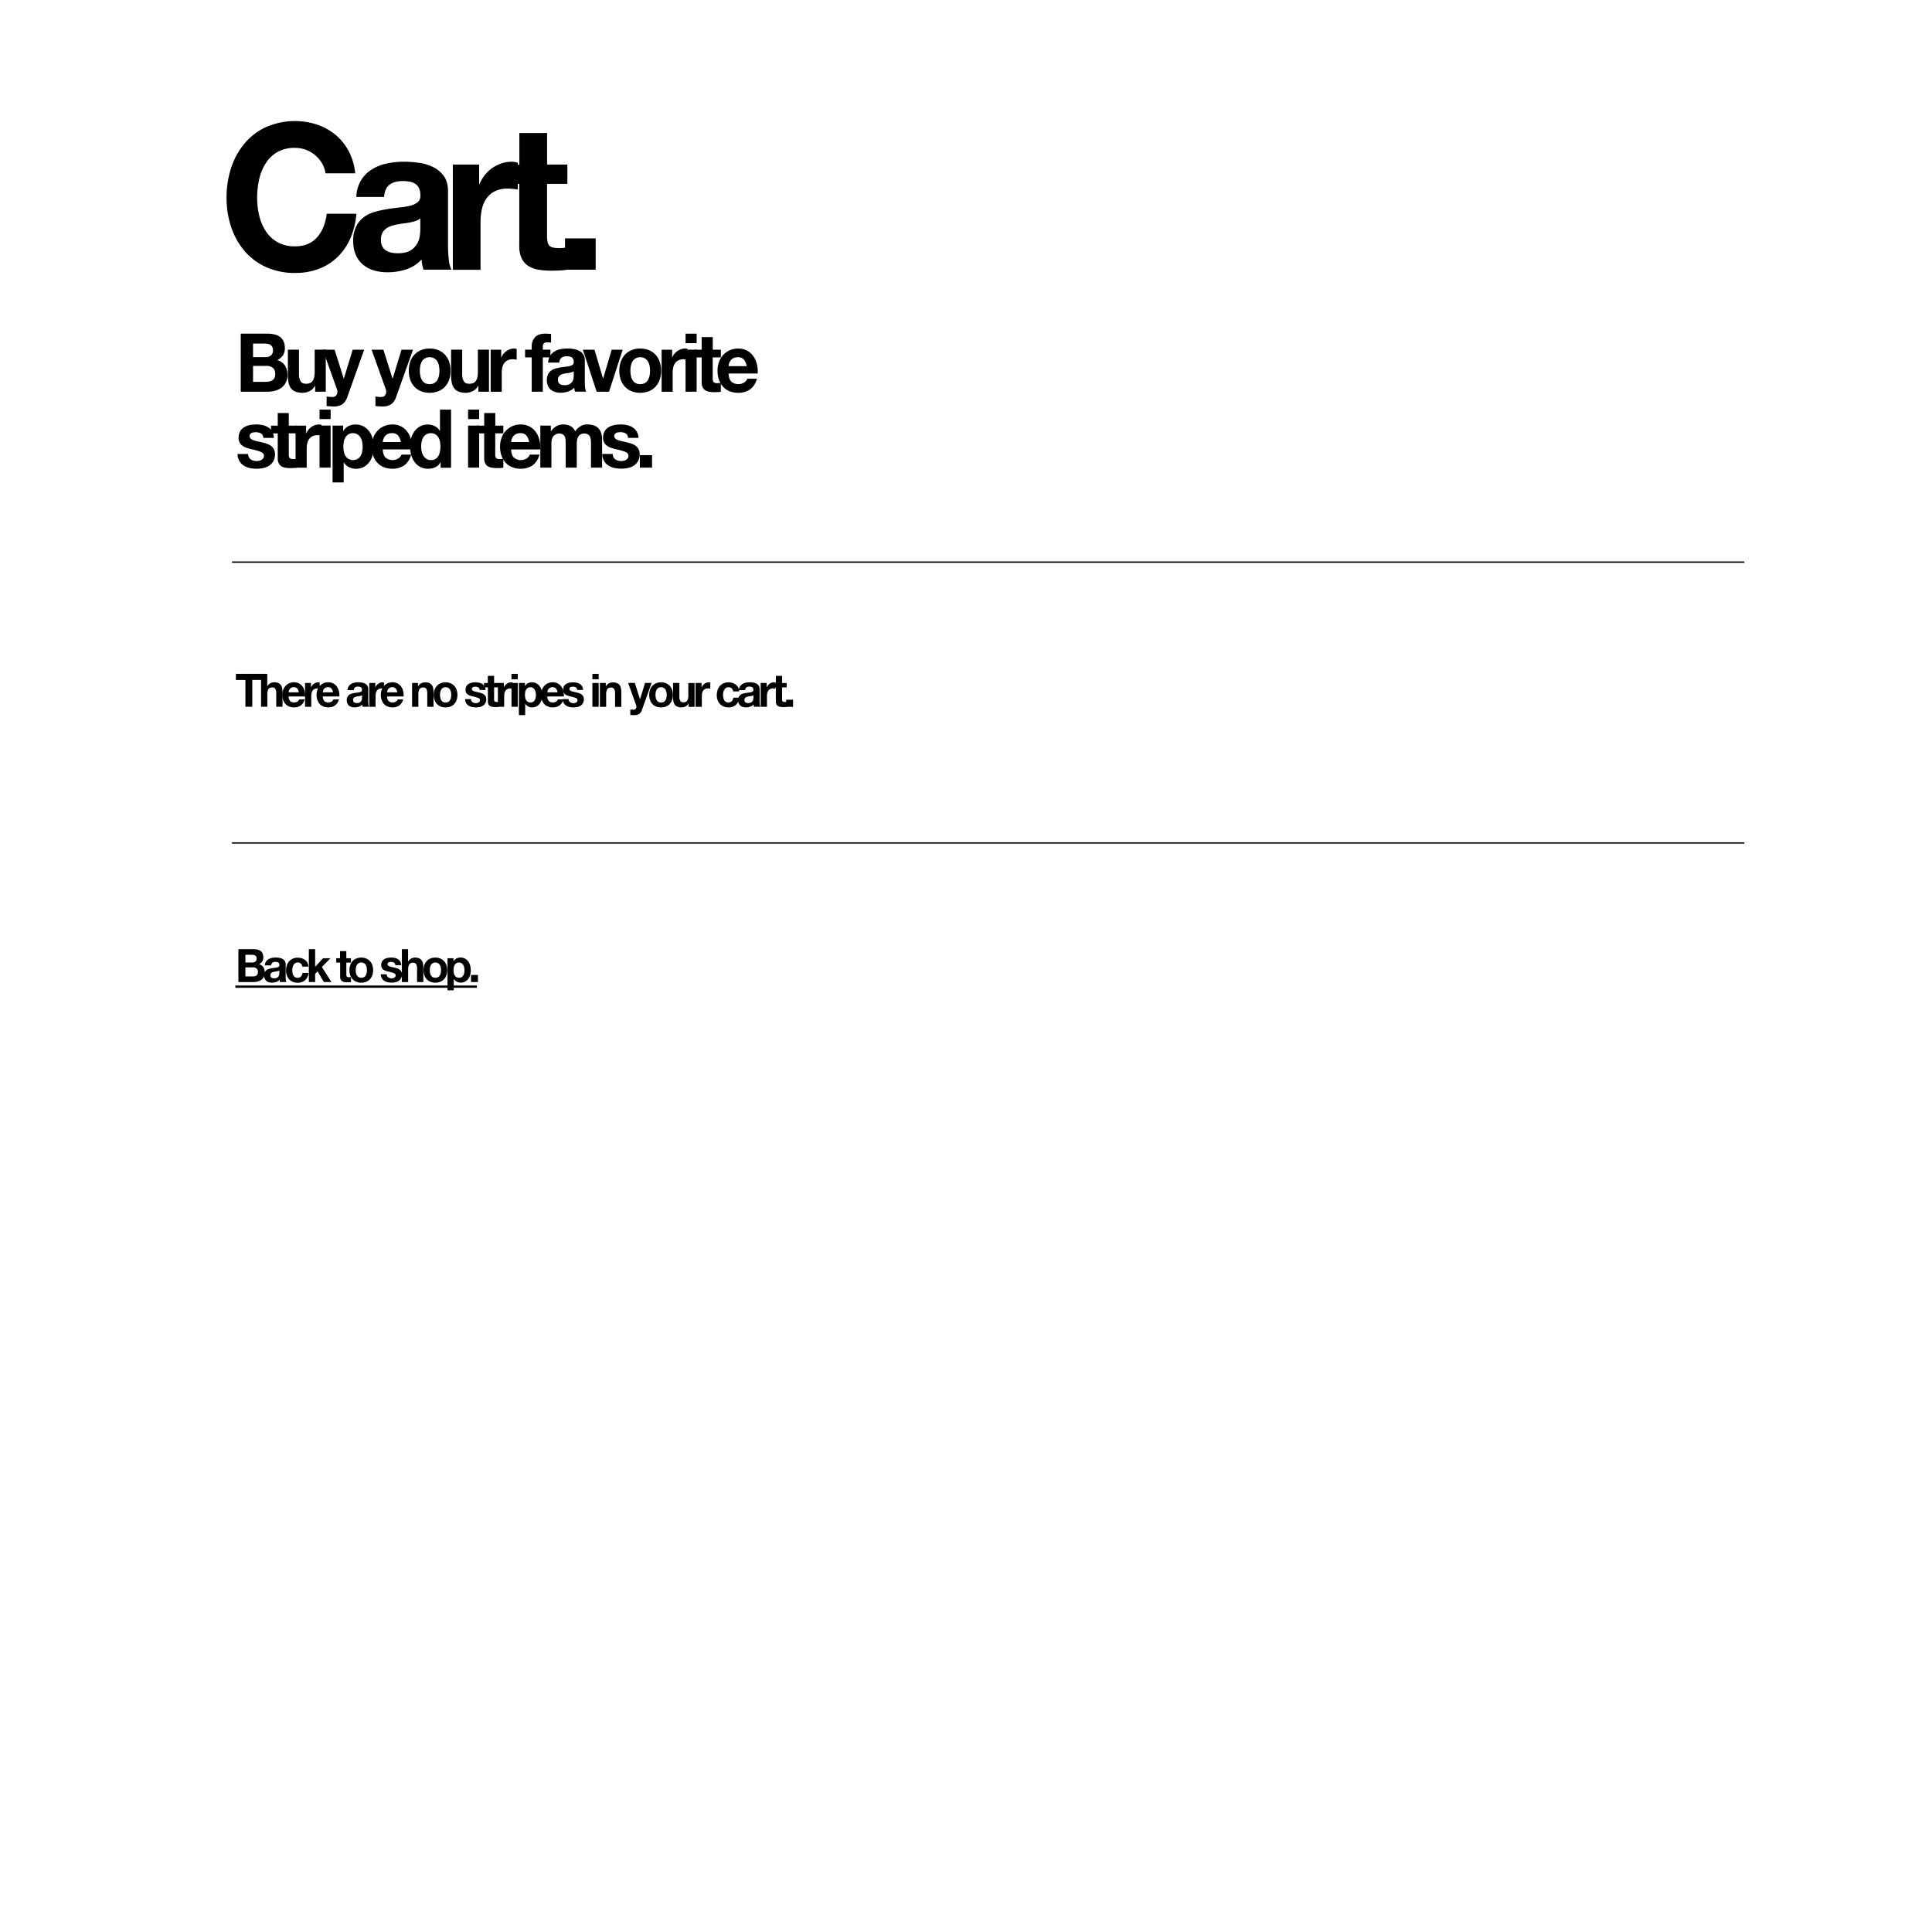 <svg id="images" xmlns="http://www.w3.org/2000/svg" viewBox="0 0 1425 1424.9"><defs><style>.cls-1{fill:none;stroke:#000;stroke-miterlimit:10;}</style></defs><title>cart_00</title><path d="M174,501.53V497h19.09v4.49h-7v19.79H181V501.53h-7Z"/><path d="M197.13,497v9.15h0.1a5.47,5.47,0,0,1,2.25-2.23,5.88,5.88,0,0,1,2.68-.7,7.59,7.59,0,0,1,3.05.53,4.56,4.56,0,0,1,1.88,1.46,5.78,5.78,0,0,1,1,2.28,14.85,14.85,0,0,1,.28,3v10.81h-4.63v-9.93a6.39,6.39,0,0,0-.65-3.25,2.49,2.49,0,0,0-2.32-1.07,3.16,3.16,0,0,0-2.74,1.17,6.73,6.73,0,0,0-.85,3.86v9.21h-4.63V497h4.63Z"/><path d="M214,517.11a4.6,4.6,0,0,0,5.42.32,3,3,0,0,0,1.24-1.55h4.08a8.06,8.06,0,0,1-3,4.52,8.57,8.57,0,0,1-4.9,1.36,9.29,9.29,0,0,1-3.59-.66,7.47,7.47,0,0,1-2.71-1.89,8.55,8.55,0,0,1-1.71-2.92,11.06,11.06,0,0,1-.61-3.74,10.62,10.62,0,0,1,.62-3.67,8.66,8.66,0,0,1,1.76-2.94,8.3,8.3,0,0,1,2.73-2,8.44,8.44,0,0,1,3.51-.71,7.76,7.76,0,0,1,3.75.87,7.58,7.58,0,0,1,2.63,2.33,9.75,9.75,0,0,1,1.49,3.33,12.94,12.94,0,0,1,.33,3.91H212.86A5,5,0,0,0,214,517.11Zm5.24-9.25a3.19,3.19,0,0,0-2.53-1,3.9,3.9,0,0,0-1.84.39,3.55,3.55,0,0,0-1.17,1,3.58,3.58,0,0,0-.62,1.22,5.78,5.78,0,0,0-.21,1.16h7.54A5.71,5.71,0,0,0,219.24,507.86Z"/><path d="M229.37,503.74V507h0.07a5.94,5.94,0,0,1,.88-1.51,5.83,5.83,0,0,1,1.27-1.19,6.15,6.15,0,0,1,1.53-.77,5.34,5.34,0,0,1,1.7-.27,3.48,3.48,0,0,1,1,.17v4.49c-0.22,0-.48-0.08-0.78-0.12a7.89,7.89,0,0,0-.88-0.05,4.78,4.78,0,0,0-2.15.44,3.77,3.77,0,0,0-1.42,1.21,4.94,4.94,0,0,0-.77,1.79,10.1,10.1,0,0,0-.23,2.21v7.92H225V503.74h4.41Z"/><path d="M239.23,517.11a4.6,4.6,0,0,0,5.42.32,3,3,0,0,0,1.24-1.55H250a8.06,8.06,0,0,1-3,4.52,8.57,8.57,0,0,1-4.9,1.36,9.29,9.29,0,0,1-3.59-.66,7.47,7.47,0,0,1-2.71-1.89,8.55,8.55,0,0,1-1.71-2.92,11.06,11.06,0,0,1-.61-3.74,10.62,10.62,0,0,1,.62-3.67,8.66,8.66,0,0,1,1.76-2.94,8.3,8.3,0,0,1,2.73-2,8.44,8.44,0,0,1,3.51-.71,7.76,7.76,0,0,1,3.75.87,7.58,7.58,0,0,1,2.63,2.33,9.75,9.75,0,0,1,1.49,3.33,12.94,12.94,0,0,1,.33,3.91H238.09A5,5,0,0,0,239.23,517.11Zm5.24-9.25a3.19,3.19,0,0,0-2.53-1,3.9,3.9,0,0,0-1.84.39,3.55,3.55,0,0,0-1.17,1,3.58,3.58,0,0,0-.62,1.22,5.78,5.78,0,0,0-.21,1.16h7.54A5.71,5.71,0,0,0,244.47,507.86Z"/><path d="M256.27,509.15a5.77,5.77,0,0,1,.82-2.82,5.66,5.66,0,0,1,1.83-1.8,7.74,7.74,0,0,1,2.5-1,13.66,13.66,0,0,1,2.79-.29,18.28,18.28,0,0,1,2.58.19,7.67,7.67,0,0,1,2.38.73,4.74,4.74,0,0,1,1.76,1.51,4.36,4.36,0,0,1,.69,2.57v9.15a19.35,19.35,0,0,0,.13,2.28,4.27,4.27,0,0,0,.46,1.63h-4.7a7,7,0,0,1-.21-0.83,7.41,7.41,0,0,1-.11-0.87,6,6,0,0,1-2.61,1.67,10.1,10.1,0,0,1-3.07.48,8,8,0,0,1-2.25-.31,5.07,5.07,0,0,1-1.83-1,4.41,4.41,0,0,1-1.22-1.63,5.72,5.72,0,0,1-.44-2.35,5.3,5.3,0,0,1,.51-2.46,4.35,4.35,0,0,1,1.3-1.55,5.77,5.77,0,0,1,1.83-.87,18.84,18.84,0,0,1,2.07-.46q1-.17,2.06-0.27a12,12,0,0,0,1.79-.31,3.08,3.08,0,0,0,1.24-.59,1.33,1.33,0,0,0,.42-1.14,2.64,2.64,0,0,0-.24-1.24,1.85,1.85,0,0,0-.65-0.71,2.51,2.51,0,0,0-.95-0.34,7.45,7.45,0,0,0-1.16-.09,3.41,3.41,0,0,0-2.15.61,2.78,2.78,0,0,0-.91,2h-4.63ZM267,512.72a2,2,0,0,1-.73.42,7.39,7.39,0,0,1-.95.25q-0.51.1-1.06,0.17c-0.37,0-.74.1-1.11,0.17a8.21,8.21,0,0,0-1,.27,3,3,0,0,0-.88.46,2.14,2.14,0,0,0-.6.73,2.41,2.41,0,0,0-.23,1.12,2.32,2.32,0,0,0,.23,1.09,1.77,1.77,0,0,0,.62.7,2.57,2.57,0,0,0,.91.36,5.65,5.65,0,0,0,1.08.1,4,4,0,0,0,2.12-.48,3.13,3.13,0,0,0,1.11-1.14,3.76,3.76,0,0,0,.44-1.34,9.93,9.93,0,0,0,.08-1.09v-1.8Z"/><path d="M276.8,503.74V507h0.07a5.94,5.94,0,0,1,.88-1.51A5.83,5.83,0,0,1,279,504.3a6.15,6.15,0,0,1,1.53-.77,5.34,5.34,0,0,1,1.7-.27,3.48,3.48,0,0,1,1,.17v4.49c-0.22,0-.48-0.08-0.78-0.12a7.89,7.89,0,0,0-.88-0.05,4.78,4.78,0,0,0-2.15.44A3.77,3.77,0,0,0,278,509.4a4.94,4.94,0,0,0-.77,1.79,10.1,10.1,0,0,0-.23,2.21v7.92h-4.63V503.74h4.41Z"/><path d="M286.65,517.11a4.6,4.6,0,0,0,5.42.32,3,3,0,0,0,1.24-1.55h4.08a8.06,8.06,0,0,1-3,4.52,8.57,8.57,0,0,1-4.9,1.36,9.29,9.29,0,0,1-3.59-.66,7.47,7.47,0,0,1-2.71-1.89,8.55,8.55,0,0,1-1.71-2.92,11.06,11.06,0,0,1-.61-3.74,10.62,10.62,0,0,1,.62-3.67,8.66,8.66,0,0,1,1.76-2.94,8.3,8.3,0,0,1,2.73-2,8.44,8.44,0,0,1,3.51-.71,7.76,7.76,0,0,1,3.75.87,7.58,7.58,0,0,1,2.63,2.33,9.75,9.75,0,0,1,1.49,3.33,12.94,12.94,0,0,1,.33,3.91H285.51A5,5,0,0,0,286.65,517.11Zm5.24-9.25a3.19,3.19,0,0,0-2.53-1,3.9,3.9,0,0,0-1.84.39,3.55,3.55,0,0,0-1.17,1,3.58,3.58,0,0,0-.62,1.22,5.78,5.78,0,0,0-.21,1.16h7.54A5.71,5.71,0,0,0,291.89,507.86Z"/><path d="M308.29,503.74v2.45h0.1a5.42,5.42,0,0,1,2.29-2.23,6.39,6.39,0,0,1,2.87-.7,7.59,7.59,0,0,1,3.05.53,4.56,4.56,0,0,1,1.88,1.46,5.78,5.78,0,0,1,1,2.28,14.85,14.85,0,0,1,.28,3v10.81h-4.63v-9.93a6.39,6.39,0,0,0-.65-3.25,2.49,2.49,0,0,0-2.32-1.07,3.16,3.16,0,0,0-2.74,1.17,6.73,6.73,0,0,0-.85,3.86v9.21h-4.63V503.74h4.41Z"/><path d="M320.54,508.72a8.26,8.26,0,0,1,1.76-2.92,7.87,7.87,0,0,1,2.74-1.87,9.29,9.29,0,0,1,3.59-.66,9.42,9.42,0,0,1,3.61.66A7.84,7.84,0,0,1,335,505.8a8.3,8.3,0,0,1,1.76,2.92,11.23,11.23,0,0,1,.62,3.83,11.08,11.08,0,0,1-.62,3.81,8.32,8.32,0,0,1-1.76,2.91,7.65,7.65,0,0,1-2.76,1.85,9.64,9.64,0,0,1-3.61.65,9.51,9.51,0,0,1-3.59-.65,7.67,7.67,0,0,1-2.74-1.85,8.29,8.29,0,0,1-1.76-2.91,11,11,0,0,1-.62-3.81A11.18,11.18,0,0,1,320.54,508.72Zm4.21,5.88a5.59,5.59,0,0,0,.67,1.8,3.63,3.63,0,0,0,1.26,1.28,3.71,3.71,0,0,0,2,.48,3.8,3.8,0,0,0,2-.48,3.6,3.6,0,0,0,1.27-1.28,5.64,5.64,0,0,0,.67-1.8,10.68,10.68,0,0,0,.2-2.06,11,11,0,0,0-.2-2.07,5.46,5.46,0,0,0-.67-1.8,3.8,3.8,0,0,0-1.27-1.28,3.7,3.7,0,0,0-2-.49,3.61,3.61,0,0,0-2,.49,3.84,3.84,0,0,0-1.26,1.28,5.41,5.41,0,0,0-.67,1.8,11,11,0,0,0-.2,2.07A10.68,10.68,0,0,0,324.75,514.61Z"/><path d="M347.74,517a2.76,2.76,0,0,0,.8.92,3.35,3.35,0,0,0,1.13.53,5.1,5.1,0,0,0,1.32.17,4.72,4.72,0,0,0,1-.12,3.39,3.39,0,0,0,1-.37,2.24,2.24,0,0,0,.73-0.68,1.83,1.83,0,0,0,.29-1.07,1.79,1.79,0,0,0-1.39-1.63,26.89,26.89,0,0,0-3.87-1.09q-1-.24-2-0.56a6.62,6.62,0,0,1-1.71-.85,4,4,0,0,1-1.21-1.33,3.88,3.88,0,0,1-.46-2,5.47,5.47,0,0,1,.64-2.79,4.8,4.8,0,0,1,1.68-1.72,7.17,7.17,0,0,1,2.35-.88,14,14,0,0,1,2.68-.25,12.92,12.92,0,0,1,2.66.27,6.91,6.91,0,0,1,2.3.92,5.39,5.39,0,0,1,1.68,1.72,5.93,5.93,0,0,1,.8,2.7h-4.41a2.14,2.14,0,0,0-1-1.89,4.48,4.48,0,0,0-2.15-.49,7.66,7.66,0,0,0-.85.05,2.74,2.74,0,0,0-.83.22,1.73,1.73,0,0,0-.64.49,1.49,1.49,0,0,0,.2,1.92,3.5,3.5,0,0,0,1.19.66,14.44,14.44,0,0,0,1.68.46l1.93,0.44a19.47,19.47,0,0,1,2,.58,6.4,6.4,0,0,1,1.71.9,4.29,4.29,0,0,1,1.21,1.39,4.23,4.23,0,0,1,.46,2.06,5.8,5.8,0,0,1-.67,2.91,5.48,5.48,0,0,1-1.75,1.89,7,7,0,0,1-2.46,1,13.81,13.81,0,0,1-2.82.29,13.5,13.5,0,0,1-2.87-.31,7.41,7.41,0,0,1-2.5-1,5.69,5.69,0,0,1-1.79-1.89,6.08,6.08,0,0,1-.77-2.94h4.41A2.73,2.73,0,0,0,347.74,517Z"/><path d="M367.83,503.74V507h-3.39v8.7a2.43,2.43,0,0,0,.39,1.63,2.21,2.21,0,0,0,1.57.41q0.39,0,.75,0a6,6,0,0,0,.69-0.1v3.74a10.64,10.64,0,0,1-1.3.14q-0.72,0-1.4,0a13,13,0,0,1-2-.15,4.67,4.67,0,0,1-1.7-.6,3.09,3.09,0,0,1-1.16-1.26,4.67,4.67,0,0,1-.42-2.14V507H357v-3.23h2.81v-5.27h4.63v5.27h3.39Z"/><path d="M371.65,503.74V507h0.06a6,6,0,0,1,.88-1.51,5.92,5.92,0,0,1,1.27-1.19,6.17,6.17,0,0,1,1.54-.77,5.34,5.34,0,0,1,1.7-.27,3.5,3.5,0,0,1,1,.17v4.49c-0.22,0-.48-0.08-0.78-0.12a8,8,0,0,0-.88-0.05,4.78,4.78,0,0,0-2.15.44,3.79,3.79,0,0,0-1.42,1.21,5,5,0,0,0-.77,1.79,10.1,10.1,0,0,0-.23,2.21v7.92h-4.63V503.74h4.41Z"/><path d="M377.26,501v-4h4.63v4h-4.63Zm4.63,2.72v17.58h-4.63V503.74h4.63Z"/><path d="M387.15,503.74V506h0.07a5.18,5.18,0,0,1,2.15-2.07,6.4,6.4,0,0,1,2.87-.65,7.06,7.06,0,0,1,3.43.78,7.17,7.17,0,0,1,2.38,2.07,9,9,0,0,1,1.4,3,14,14,0,0,1,.46,3.59,12.62,12.62,0,0,1-.46,3.4,8.82,8.82,0,0,1-1.39,2.89,6.93,6.93,0,0,1-2.32,2,6.75,6.75,0,0,1-3.25.75,6.34,6.34,0,0,1-2.89-.66,5.53,5.53,0,0,1-2.17-2h-0.07v8.33h-4.63V503.74h4.41Zm6,13.94a3.81,3.81,0,0,0,1.24-1.24,5.26,5.26,0,0,0,.67-1.79,10.94,10.94,0,0,0,.2-2.07,10.21,10.21,0,0,0-.21-2.07,5.69,5.69,0,0,0-.7-1.82,4,4,0,0,0-1.26-1.29,3.41,3.41,0,0,0-1.88-.49,3.46,3.46,0,0,0-1.91.49,3.88,3.88,0,0,0-1.24,1.28,5.41,5.41,0,0,0-.67,1.8,11.13,11.13,0,0,0-.2,2.11,10.21,10.21,0,0,0,.21,2.07,5.53,5.53,0,0,0,.69,1.79,3.74,3.74,0,0,0,1.26,1.24A4,4,0,0,0,393.17,517.68Z"/><path d="M404.84,517.11a4.6,4.6,0,0,0,5.42.32,3,3,0,0,0,1.24-1.55h4.08a8.07,8.07,0,0,1-3,4.52,8.57,8.57,0,0,1-4.9,1.36,9.29,9.29,0,0,1-3.59-.66,7.47,7.47,0,0,1-2.71-1.89,8.58,8.58,0,0,1-1.71-2.92,11.11,11.11,0,0,1-.6-3.74,10.66,10.66,0,0,1,.62-3.67,8.69,8.69,0,0,1,1.76-2.94,8.31,8.31,0,0,1,2.72-2,8.45,8.45,0,0,1,3.51-.71,7.76,7.76,0,0,1,3.75.87,7.6,7.6,0,0,1,2.63,2.33,9.75,9.75,0,0,1,1.48,3.33,12.88,12.88,0,0,1,.33,3.91H403.7A5,5,0,0,0,404.84,517.11Zm5.24-9.25a3.19,3.19,0,0,0-2.53-1,3.89,3.89,0,0,0-1.84.39,3.55,3.55,0,0,0-1.18,1,3.61,3.61,0,0,0-.62,1.22,5.64,5.64,0,0,0-.21,1.16h7.54A5.69,5.69,0,0,0,410.08,507.86Z"/><path d="M419.71,517a2.79,2.79,0,0,0,.8.92,3.36,3.36,0,0,0,1.13.53,5.1,5.1,0,0,0,1.32.17,4.71,4.71,0,0,0,1-.12,3.42,3.42,0,0,0,1-.37,2.26,2.26,0,0,0,.73-0.68,1.85,1.85,0,0,0,.29-1.07,1.79,1.79,0,0,0-1.39-1.63,27,27,0,0,0-3.87-1.09q-1-.24-2-0.56a6.63,6.63,0,0,1-1.71-.85,4.06,4.06,0,0,1-1.21-1.33,3.88,3.88,0,0,1-.46-2,5.47,5.47,0,0,1,.64-2.79,4.8,4.8,0,0,1,1.68-1.72,7.2,7.2,0,0,1,2.35-.88,13.92,13.92,0,0,1,2.68-.25,12.9,12.9,0,0,1,2.66.27,6.89,6.89,0,0,1,2.3.92,5.41,5.41,0,0,1,1.68,1.72,5.93,5.93,0,0,1,.8,2.7h-4.41a2.13,2.13,0,0,0-1-1.89,4.48,4.48,0,0,0-2.15-.49,7.65,7.65,0,0,0-.85.05,2.74,2.74,0,0,0-.83.22,1.71,1.71,0,0,0-.64.49,1.33,1.33,0,0,0-.26.87,1.35,1.35,0,0,0,.46,1.05,3.48,3.48,0,0,0,1.19.66,14.33,14.33,0,0,0,1.68.46l1.93,0.44a19.47,19.47,0,0,1,2,.58,6.43,6.43,0,0,1,1.71.9,4.31,4.31,0,0,1,1.21,1.39,4.23,4.23,0,0,1,.46,2.06,5.8,5.8,0,0,1-.67,2.91,5.52,5.52,0,0,1-1.75,1.89,7,7,0,0,1-2.46,1,13.84,13.84,0,0,1-2.82.29,13.49,13.49,0,0,1-2.87-.31,7.42,7.42,0,0,1-2.5-1,5.73,5.73,0,0,1-1.79-1.89,6.11,6.11,0,0,1-.77-2.94h4.41A2.73,2.73,0,0,0,419.71,517Z"/><path d="M436.93,501v-4h4.63v4h-4.63Zm4.63,2.72v17.58h-4.63V503.74h4.63Z"/><path d="M446.82,503.74v2.45h0.1A5.42,5.42,0,0,1,449.2,504a6.39,6.39,0,0,1,2.87-.7,7.59,7.59,0,0,1,3.05.53,4.56,4.56,0,0,1,1.88,1.46,5.78,5.78,0,0,1,1,2.28,14.85,14.85,0,0,1,.28,3v10.81h-4.63v-9.93a6.39,6.39,0,0,0-.65-3.25,2.49,2.49,0,0,0-2.32-1.07,3.16,3.16,0,0,0-2.74,1.17,6.73,6.73,0,0,0-.85,3.86v9.21h-4.63V503.74h4.41Z"/><path d="M471.46,526.56a6.51,6.51,0,0,1-3.72.92q-0.72,0-1.42-.05l-1.42-.12v-4l1.34,0.14a9.32,9.32,0,0,0,1.37,0,1.78,1.78,0,0,0,1.35-.75,2.48,2.48,0,0,0,.44-1.43,3,3,0,0,0-.2-1.09l-5.91-16.49h4.93l3.82,12h0.07l3.69-12h4.8l-7.05,19.75A5.94,5.94,0,0,1,471.46,526.56Z"/><path d="M479.46,508.72a8.3,8.3,0,0,1,1.76-2.92,7.87,7.87,0,0,1,2.74-1.87,9.28,9.28,0,0,1,3.59-.66,9.41,9.41,0,0,1,3.61.66,7.85,7.85,0,0,1,2.76,1.87,8.32,8.32,0,0,1,1.76,2.92,11.18,11.18,0,0,1,.62,3.83,11,11,0,0,1-.62,3.81,8.35,8.35,0,0,1-1.76,2.91,7.66,7.66,0,0,1-2.76,1.85,9.63,9.63,0,0,1-3.61.65,9.5,9.5,0,0,1-3.59-.65,7.67,7.67,0,0,1-2.74-1.85,8.32,8.32,0,0,1-1.76-2.91,11.08,11.08,0,0,1-.62-3.81A11.23,11.23,0,0,1,479.46,508.72Zm4.21,5.88a5.6,5.6,0,0,0,.67,1.8,3.63,3.63,0,0,0,1.26,1.28,3.71,3.71,0,0,0,2,.48,3.8,3.8,0,0,0,2-.48,3.6,3.6,0,0,0,1.27-1.28,5.64,5.64,0,0,0,.67-1.8,10.68,10.68,0,0,0,.2-2.06,11,11,0,0,0-.2-2.07,5.46,5.46,0,0,0-.67-1.8,3.8,3.8,0,0,0-1.27-1.28,3.7,3.7,0,0,0-2-.49,3.62,3.62,0,0,0-2,.49,3.83,3.83,0,0,0-1.26,1.28,5.41,5.41,0,0,0-.67,1.8,11,11,0,0,0-.2,2.07A10.68,10.68,0,0,0,483.67,514.61Z"/><path d="M507.92,521.32v-2.45h-0.1a5.3,5.3,0,0,1-2.29,2.21,6.52,6.52,0,0,1-2.87.68,7.81,7.81,0,0,1-3.05-.51,4.42,4.42,0,0,1-1.88-1.45,5.75,5.75,0,0,1-1-2.28,14.69,14.69,0,0,1-.28-3V503.74h4.63v9.93a6.37,6.37,0,0,0,.65,3.25A2.49,2.49,0,0,0,504.1,518a3.15,3.15,0,0,0,2.74-1.17,6.73,6.73,0,0,0,.85-3.86v-9.21h4.63v17.58h-4.41Z"/><path d="M517.45,503.74V507h0.07a5.94,5.94,0,0,1,.88-1.51,5.83,5.83,0,0,1,1.27-1.19,6.15,6.15,0,0,1,1.53-.77,5.34,5.34,0,0,1,1.7-.27,3.48,3.48,0,0,1,1,.17v4.49c-0.22,0-.48-0.08-0.78-0.12a7.89,7.89,0,0,0-.88-0.05,4.78,4.78,0,0,0-2.15.44,3.77,3.77,0,0,0-1.42,1.21,4.94,4.94,0,0,0-.77,1.79,10.1,10.1,0,0,0-.23,2.21v7.92H513V503.74h4.41Z"/><path d="M537.26,506.91a3.16,3.16,0,0,0-1.86.53,4.11,4.11,0,0,0-1.22,1.36,6,6,0,0,0-.67,1.84,10.33,10.33,0,0,0-.2,2,9.91,9.91,0,0,0,.2,1.94,6.18,6.18,0,0,0,.64,1.79,3.75,3.75,0,0,0,1.19,1.31,3.18,3.18,0,0,0,1.83.51,3.32,3.32,0,0,0,2.56-1,4.67,4.67,0,0,0,1.13-2.6h4.47a8.08,8.08,0,0,1-2.61,5.34,8.21,8.21,0,0,1-5.52,1.84,8.9,8.9,0,0,1-3.48-.66,7.68,7.68,0,0,1-2.69-1.85,8.49,8.49,0,0,1-1.73-2.84,10.23,10.23,0,0,1-.62-3.62,12.16,12.16,0,0,1,.57-3.79,8.61,8.61,0,0,1,1.68-3,7.71,7.71,0,0,1,2.71-2,8.89,8.89,0,0,1,3.66-.71,10.18,10.18,0,0,1,2.89.41,7.59,7.59,0,0,1,2.48,1.24,6.57,6.57,0,0,1,1.78,2.07,6.87,6.87,0,0,1,.78,2.94h-4.54A3.15,3.15,0,0,0,537.26,506.91Z"/><path d="M544.93,509.15a5.77,5.77,0,0,1,.82-2.82,5.66,5.66,0,0,1,1.83-1.8,7.74,7.74,0,0,1,2.5-1,13.66,13.66,0,0,1,2.79-.29,18.28,18.28,0,0,1,2.58.19,7.67,7.67,0,0,1,2.38.73,4.74,4.74,0,0,1,1.76,1.51,4.36,4.36,0,0,1,.69,2.57v9.15a19.35,19.35,0,0,0,.13,2.28,4.27,4.27,0,0,0,.46,1.63h-4.7a7,7,0,0,1-.21-0.83,7.41,7.41,0,0,1-.11-0.87,6,6,0,0,1-2.61,1.67,10.1,10.1,0,0,1-3.07.48,8,8,0,0,1-2.25-.31,5.07,5.07,0,0,1-1.83-1,4.41,4.41,0,0,1-1.22-1.63,5.72,5.72,0,0,1-.44-2.35,5.3,5.3,0,0,1,.51-2.46,4.35,4.35,0,0,1,1.3-1.55,5.77,5.77,0,0,1,1.83-.87,18.84,18.84,0,0,1,2.07-.46q1-.17,2.06-0.27a12,12,0,0,0,1.79-.31,3.08,3.08,0,0,0,1.24-.59,1.33,1.33,0,0,0,.42-1.14,2.64,2.64,0,0,0-.24-1.24,1.85,1.85,0,0,0-.65-0.71,2.51,2.51,0,0,0-.95-0.34,7.45,7.45,0,0,0-1.16-.09,3.41,3.41,0,0,0-2.15.61,2.78,2.78,0,0,0-.91,2h-4.63Zm10.71,3.57a2,2,0,0,1-.73.42,7.39,7.39,0,0,1-.95.25q-0.51.1-1.06,0.17c-0.37,0-.74.1-1.11,0.17a8.21,8.21,0,0,0-1,.27,3,3,0,0,0-.88.46,2.14,2.14,0,0,0-.6.73,2.41,2.41,0,0,0-.23,1.12,2.32,2.32,0,0,0,.23,1.09,1.77,1.77,0,0,0,.62.7,2.57,2.57,0,0,0,.91.36,5.65,5.65,0,0,0,1.08.1,4,4,0,0,0,2.12-.48,3.13,3.13,0,0,0,1.11-1.14,3.76,3.76,0,0,0,.44-1.34,9.93,9.93,0,0,0,.08-1.09v-1.8Z"/><path d="M565.46,503.74V507h0.06a6,6,0,0,1,.88-1.51,5.92,5.92,0,0,1,1.27-1.19,6.17,6.17,0,0,1,1.54-.77,5.34,5.34,0,0,1,1.7-.27,3.5,3.5,0,0,1,1,.17v4.49c-0.22,0-.48-0.08-0.78-0.12a8,8,0,0,0-.88-0.05,4.78,4.78,0,0,0-2.15.44,3.79,3.79,0,0,0-1.42,1.21,5,5,0,0,0-.77,1.79,10.1,10.1,0,0,0-.23,2.21v7.92h-4.63V503.74h4.41Z"/><path d="M580.21,503.74V507h-3.39v8.7a2.43,2.43,0,0,0,.39,1.63,2.21,2.21,0,0,0,1.57.41q0.39,0,.75,0a6,6,0,0,0,.69-0.1v3.74a10.64,10.64,0,0,1-1.3.14q-0.72,0-1.4,0a13,13,0,0,1-2-.15,4.67,4.67,0,0,1-1.7-.6,3.09,3.09,0,0,1-1.16-1.26,4.67,4.67,0,0,1-.42-2.14V507h-2.81v-3.23h2.81v-5.27h4.63v5.27h3.39Z"/><path d="M584.95,516.09v5.24h-5.12v-5.24h5.13Z"/><path d="M186.81,700.07a14,14,0,0,1,3,.31,6.41,6.41,0,0,1,2.35,1,4.61,4.61,0,0,1,1.52,1.85,6.77,6.77,0,0,1,.54,2.86,5.48,5.48,0,0,1-.8,3.06,5.86,5.86,0,0,1-2.37,2,5.6,5.6,0,0,1,3.21,2.26,7.69,7.69,0,0,1,.38,7.07,6.09,6.09,0,0,1-1.84,2.19,8,8,0,0,1-2.64,1.26,11.49,11.49,0,0,1-3.05.41H175.84V700.07h11Zm-0.65,9.83a3.58,3.58,0,0,0,2.25-.68,2.62,2.62,0,0,0,.88-2.21,2.93,2.93,0,0,0-.29-1.39,2.24,2.24,0,0,0-.78-0.85,3.23,3.23,0,0,0-1.13-.42,7.12,7.12,0,0,0-1.32-.12H181v5.68h5.19Zm0.29,10.3a6.59,6.59,0,0,0,1.44-.15,3.47,3.47,0,0,0,1.21-.51,2.53,2.53,0,0,0,.83-1,3.45,3.45,0,0,0,.31-1.56,3.21,3.21,0,0,0-1-2.67,4.21,4.21,0,0,0-2.68-.8H181v6.66h5.48Z"/><path d="M195.33,712.17a5.79,5.79,0,0,1,.82-2.82,5.65,5.65,0,0,1,1.83-1.8,7.79,7.79,0,0,1,2.5-1,13.65,13.65,0,0,1,2.79-.29,18.28,18.28,0,0,1,2.58.19,7.69,7.69,0,0,1,2.38.73,4.75,4.75,0,0,1,1.76,1.51,4.36,4.36,0,0,1,.69,2.57v9.15a19,19,0,0,0,.13,2.28,4.2,4.2,0,0,0,.46,1.63h-4.7a7.07,7.07,0,0,1-.21-0.83,7.41,7.41,0,0,1-.12-0.87,6,6,0,0,1-2.61,1.67,10.09,10.09,0,0,1-3.07.48,8,8,0,0,1-2.25-.31,5.09,5.09,0,0,1-1.83-1,4.4,4.4,0,0,1-1.22-1.63,5.7,5.7,0,0,1-.44-2.35,5.29,5.29,0,0,1,.51-2.46,4.35,4.35,0,0,1,1.31-1.55,5.72,5.72,0,0,1,1.83-.87,18.87,18.87,0,0,1,2.07-.46q1-.17,2.05-0.27a12,12,0,0,0,1.8-.31,3.09,3.09,0,0,0,1.24-.6,1.34,1.34,0,0,0,.42-1.14,2.67,2.67,0,0,0-.24-1.24,1.86,1.86,0,0,0-.65-0.71,2.5,2.5,0,0,0-.95-0.34,7.46,7.46,0,0,0-1.16-.08,3.42,3.42,0,0,0-2.15.61,2.78,2.78,0,0,0-.91,2h-4.63ZM206,715.74a2.06,2.06,0,0,1-.73.43,7.42,7.42,0,0,1-.95.25q-0.51.1-1.06,0.17t-1.11.17a8.07,8.07,0,0,0-1,.27,3,3,0,0,0-.88.46,2.17,2.17,0,0,0-.6.73,2.44,2.44,0,0,0-.23,1.12,2.35,2.35,0,0,0,.23,1.09,1.79,1.79,0,0,0,.62.7,2.52,2.52,0,0,0,.91.36,5.56,5.56,0,0,0,1.08.1,4,4,0,0,0,2.12-.48,3.11,3.11,0,0,0,1.11-1.14,3.74,3.74,0,0,0,.44-1.34,9.56,9.56,0,0,0,.08-1.09v-1.8Z"/><path d="M219.52,709.93a3.17,3.17,0,0,0-1.86.53,4.13,4.13,0,0,0-1.22,1.36,6,6,0,0,0-.67,1.84,10.34,10.34,0,0,0-.2,2,9.9,9.9,0,0,0,.2,1.94,6.17,6.17,0,0,0,.64,1.79,3.75,3.75,0,0,0,1.19,1.31,3.18,3.18,0,0,0,1.83.51,3.32,3.32,0,0,0,2.56-1,4.68,4.68,0,0,0,1.13-2.6h4.47A8.08,8.08,0,0,1,225,723a8.2,8.2,0,0,1-5.52,1.84,8.9,8.9,0,0,1-3.48-.66,7.67,7.67,0,0,1-2.69-1.85,8.49,8.49,0,0,1-1.73-2.84,10.24,10.24,0,0,1-.62-3.62,12.16,12.16,0,0,1,.57-3.79,8.62,8.62,0,0,1,1.68-3,7.7,7.7,0,0,1,2.71-2,8.88,8.88,0,0,1,3.66-.71,10.21,10.21,0,0,1,2.89.41,7.63,7.63,0,0,1,2.48,1.24A6.57,6.57,0,0,1,226.7,710a6.86,6.86,0,0,1,.78,2.94h-4.54A3.15,3.15,0,0,0,219.52,709.93Z"/><path d="M232.44,700.07v13l5.84-6.32h5.48l-6.36,6.46,7.08,11.12h-5.61l-4.63-7.85-1.8,1.8v6.05H227.8V700.07h4.63Z"/><path d="M258.85,706.77V710h-3.39v8.7a2.43,2.43,0,0,0,.39,1.63,2.2,2.2,0,0,0,1.57.41c0.26,0,.51,0,0.75,0a5.81,5.81,0,0,0,.69-0.1v3.74a10.65,10.65,0,0,1-1.3.14q-0.72,0-1.4,0a12.92,12.92,0,0,1-2-.15,4.66,4.66,0,0,1-1.7-.59,3.09,3.09,0,0,1-1.16-1.26,4.67,4.67,0,0,1-.42-2.14V710H248v-3.23h2.81V701.5h4.63v5.27h3.39Z"/><path d="M258.36,711.75a8.31,8.31,0,0,1,1.76-2.92,7.9,7.9,0,0,1,2.74-1.87,9.3,9.3,0,0,1,3.59-.66,9.42,9.42,0,0,1,3.61.66,7.88,7.88,0,0,1,2.76,1.87,8.33,8.33,0,0,1,1.76,2.92,11.19,11.19,0,0,1,.62,3.83,11,11,0,0,1-.62,3.81,8.33,8.33,0,0,1-1.76,2.91,7.66,7.66,0,0,1-2.76,1.85,9.65,9.65,0,0,1-3.61.65,9.52,9.52,0,0,1-3.59-.65,7.68,7.68,0,0,1-2.74-1.85,8.31,8.31,0,0,1-1.76-2.91,11.08,11.08,0,0,1-.62-3.81A11.23,11.23,0,0,1,258.36,711.75Zm4.21,5.88a5.61,5.61,0,0,0,.67,1.8,3.63,3.63,0,0,0,1.26,1.27,3.7,3.7,0,0,0,2,.48,3.79,3.79,0,0,0,2-.48,3.59,3.59,0,0,0,1.27-1.27,5.65,5.65,0,0,0,.67-1.8,10.69,10.69,0,0,0,.2-2.06,11,11,0,0,0-.2-2.07,5.46,5.46,0,0,0-.67-1.8,3.79,3.79,0,0,0-1.27-1.27,3.69,3.69,0,0,0-2-.49,3.61,3.61,0,0,0-2,.49,3.83,3.83,0,0,0-1.26,1.27,5.41,5.41,0,0,0-.67,1.8,11,11,0,0,0-.2,2.07A10.69,10.69,0,0,0,262.57,717.63Z"/><path d="M285.56,720a2.8,2.8,0,0,0,.8.92,3.36,3.36,0,0,0,1.13.53,5.1,5.1,0,0,0,1.32.17,4.77,4.77,0,0,0,1-.12,3.42,3.42,0,0,0,1-.37,2.26,2.26,0,0,0,.73-0.68,1.85,1.85,0,0,0,.29-1.07,1.79,1.79,0,0,0-1.39-1.63,26.91,26.91,0,0,0-3.87-1.09q-1-.24-2-0.56a6.6,6.6,0,0,1-1.71-.85,4.08,4.08,0,0,1-1.21-1.33,3.88,3.88,0,0,1-.46-2,5.47,5.47,0,0,1,.64-2.79,4.79,4.79,0,0,1,1.68-1.72,7.2,7.2,0,0,1,2.35-.88,13.84,13.84,0,0,1,2.68-.26,12.83,12.83,0,0,1,2.66.27,6.87,6.87,0,0,1,2.3.92,5.41,5.41,0,0,1,1.68,1.72,5.93,5.93,0,0,1,.8,2.7h-4.41a2.13,2.13,0,0,0-1-1.89,4.48,4.48,0,0,0-2.15-.49,7.64,7.64,0,0,0-.85.05,2.75,2.75,0,0,0-.83.22,1.71,1.71,0,0,0-.64.49,1.33,1.33,0,0,0-.26.87,1.35,1.35,0,0,0,.46,1.05,3.47,3.47,0,0,0,1.19.66,14.33,14.33,0,0,0,1.68.46l1.93,0.44a19.23,19.23,0,0,1,2,.58,6.4,6.4,0,0,1,1.71.9,4.3,4.3,0,0,1,1.21,1.39,4.23,4.23,0,0,1,.46,2.06,5.8,5.8,0,0,1-.67,2.91,5.5,5.5,0,0,1-1.75,1.89,7,7,0,0,1-2.46,1,13.84,13.84,0,0,1-2.82.29,13.43,13.43,0,0,1-2.87-.31,7.42,7.42,0,0,1-2.5-1,5.74,5.74,0,0,1-1.79-1.89,6.1,6.1,0,0,1-.77-2.94h4.41A2.73,2.73,0,0,0,285.56,720Z"/><path d="M301,700.07v9.15h0.1a5.48,5.48,0,0,1,2.25-2.23,5.9,5.9,0,0,1,2.68-.7,7.59,7.59,0,0,1,3.05.53,4.55,4.55,0,0,1,1.88,1.46,5.76,5.76,0,0,1,1,2.28,14.69,14.69,0,0,1,.28,3v10.81h-4.63v-9.93a6.37,6.37,0,0,0-.65-3.25,2.49,2.49,0,0,0-2.32-1.07,3.15,3.15,0,0,0-2.74,1.17,6.73,6.73,0,0,0-.85,3.86v9.21h-4.63V700.07H301Z"/><path d="M313,711.75a8.27,8.27,0,0,1,1.76-2.92,7.9,7.9,0,0,1,2.74-1.87,9.31,9.31,0,0,1,3.59-.66,9.43,9.43,0,0,1,3.61.66,7.87,7.87,0,0,1,2.76,1.87,8.31,8.31,0,0,1,1.76,2.92,11.23,11.23,0,0,1,.62,3.83,11.08,11.08,0,0,1-.62,3.81,8.31,8.31,0,0,1-1.76,2.91,7.65,7.65,0,0,1-2.76,1.85,9.66,9.66,0,0,1-3.61.65,9.53,9.53,0,0,1-3.59-.65,7.68,7.68,0,0,1-2.74-1.85,8.27,8.27,0,0,1-1.76-2.91,11,11,0,0,1-.62-3.81A11.19,11.19,0,0,1,313,711.75Zm4.21,5.88a5.6,5.6,0,0,0,.67,1.8,3.63,3.63,0,0,0,1.26,1.27,3.7,3.7,0,0,0,2,.48,3.79,3.79,0,0,0,2-.48,3.59,3.59,0,0,0,1.27-1.27,5.65,5.65,0,0,0,.67-1.8,10.69,10.69,0,0,0,.2-2.06,11,11,0,0,0-.2-2.07,5.46,5.46,0,0,0-.67-1.8,3.79,3.79,0,0,0-1.27-1.27,3.69,3.69,0,0,0-2-.49,3.6,3.6,0,0,0-2,.49,3.84,3.84,0,0,0-1.26,1.27,5.41,5.41,0,0,0-.67,1.8,11,11,0,0,0-.2,2.07A10.69,10.69,0,0,0,317.24,717.63Z"/><path d="M334.47,706.77V709h0.07a5.17,5.17,0,0,1,2.15-2.07,6.38,6.38,0,0,1,2.87-.65,7.08,7.08,0,0,1,3.43.78,7.16,7.16,0,0,1,2.38,2.07,9,9,0,0,1,1.4,3,14,14,0,0,1,.46,3.59,12.63,12.63,0,0,1-.46,3.4,8.82,8.82,0,0,1-1.39,2.89,6.93,6.93,0,0,1-2.32,2,6.74,6.74,0,0,1-3.25.75,6.34,6.34,0,0,1-2.89-.66,5.52,5.52,0,0,1-2.17-2H334.7v8.33h-4.63V706.77h4.41Zm6,13.94a3.8,3.8,0,0,0,1.24-1.24,5.28,5.28,0,0,0,.67-1.79,11,11,0,0,0,.2-2.07,10.22,10.22,0,0,0-.21-2.07,5.68,5.68,0,0,0-.7-1.82,4,4,0,0,0-1.26-1.29,3.4,3.4,0,0,0-1.88-.49,3.45,3.45,0,0,0-1.91.49,3.88,3.88,0,0,0-1.24,1.27,5.41,5.41,0,0,0-.67,1.8,11.14,11.14,0,0,0-.2,2.11,10.22,10.22,0,0,0,.21,2.07,5.55,5.55,0,0,0,.69,1.79,3.73,3.73,0,0,0,1.26,1.24A4,4,0,0,0,340.49,720.71Z"/><path d="M352.52,719.11v5.24H347.4v-5.24h5.13Z"/><path d="M173.59,728.59v-1.7H351.71v1.7H173.59Z"/><line class="cls-1" x1="171.14" y1="414.61" x2="1286.59" y2="414.61"/><line class="cls-1" x1="171.14" y1="621.76" x2="1286.59" y2="621.76"/><path d="M237.48,120.4a23.46,23.46,0,0,0-5-5.92,23.09,23.09,0,0,0-6.84-4,22.67,22.67,0,0,0-8-1.42,25.55,25.55,0,0,0-13,3.07A24.87,24.87,0,0,0,196,120.4a36.94,36.94,0,0,0-4.82,11.78,61,61,0,0,0-1.51,13.65A56.69,56.69,0,0,0,191.18,159,36.18,36.18,0,0,0,196,170.43a25.09,25.09,0,0,0,8.64,8.17,25.52,25.52,0,0,0,13,3.08q10.37,0,16.2-6.6t7.13-17.4h21.89a56.31,56.31,0,0,1-4.46,18.15,43.51,43.51,0,0,1-9.5,13.8,40.14,40.14,0,0,1-13.82,8.7,48.85,48.85,0,0,1-17.42,3,50.89,50.89,0,0,1-21.24-4.27,45.57,45.57,0,0,1-15.91-11.78,52.6,52.6,0,0,1-9.94-17.62,67.11,67.11,0,0,1-3.46-21.82,69.44,69.44,0,0,1,3.46-22.27,54.06,54.06,0,0,1,9.94-17.93,45.57,45.57,0,0,1,15.91-12,53.06,53.06,0,0,1,37.29-1.8,43,43,0,0,1,13.54,7.42,39.77,39.77,0,0,1,9.86,12.08,44.49,44.49,0,0,1,4.9,16.5H240.07A19.76,19.76,0,0,0,237.48,120.4Z"/><path d="M262.82,145.23a25.5,25.5,0,0,1,3.6-12.45,25,25,0,0,1,8.06-7.95,34.29,34.29,0,0,1,11-4.27,60.31,60.31,0,0,1,12.31-1.28,80.41,80.41,0,0,1,11.38.83,33.84,33.84,0,0,1,10.51,3.23,20.92,20.92,0,0,1,7.78,6.67q3,4.28,3,11.33v40.35a84.18,84.18,0,0,0,.58,10,18.67,18.67,0,0,0,2,7.2H312.36a31,31,0,0,1-.94-3.68,32.88,32.88,0,0,1-.5-3.82,26.47,26.47,0,0,1-11.52,7.35,44.55,44.55,0,0,1-13.54,2.1,35.18,35.18,0,0,1-9.94-1.35,22.38,22.38,0,0,1-8.06-4.2,19.42,19.42,0,0,1-5.4-7.2,25.2,25.2,0,0,1-1.94-10.35,23.4,23.4,0,0,1,2.23-10.87,19.22,19.22,0,0,1,5.76-6.82,25.36,25.36,0,0,1,8.06-3.83,83.79,83.79,0,0,1,9.14-2q4.61-.75,9.07-1.2a52.63,52.63,0,0,0,7.92-1.35,13.58,13.58,0,0,0,5.47-2.62,5.89,5.89,0,0,0,1.87-5,11.69,11.69,0,0,0-1.08-5.47,8.14,8.14,0,0,0-2.88-3.15,11.07,11.07,0,0,0-4.18-1.5,33.08,33.08,0,0,0-5.11-.37q-6,0-9.5,2.7t-4,9H262.82ZM310.05,161a9.05,9.05,0,0,1-3.24,1.88,32,32,0,0,1-4.18,1.13q-2.24.45-4.68,0.75t-4.9.75a35.64,35.64,0,0,0-4.54,1.2,13.24,13.24,0,0,0-3.89,2,9.5,9.5,0,0,0-2.66,3.23,10.73,10.73,0,0,0-1,4.95,10.35,10.35,0,0,0,1,4.8,7.91,7.91,0,0,0,2.74,3.07,11.27,11.27,0,0,0,4,1.58,24.74,24.74,0,0,0,4.75.45q6,0,9.36-2.1a13.77,13.77,0,0,0,4.9-5,16.55,16.55,0,0,0,1.95-5.92,42.73,42.73,0,0,0,.36-4.8v-8Z"/><path d="M353.4,121.38v14.4h0.29a26.32,26.32,0,0,1,3.89-6.67,25.88,25.88,0,0,1,5.62-5.25,27.06,27.06,0,0,1,6.77-3.37,23.54,23.54,0,0,1,7.49-1.2,15.41,15.41,0,0,1,4.46.75v19.8q-1.44-.3-3.46-0.52a35,35,0,0,0-3.89-.23,21.07,21.07,0,0,0-9.5,1.95,16.63,16.63,0,0,0-6.26,5.33,21.77,21.77,0,0,0-3.38,7.88,44.53,44.53,0,0,0-1,9.75v35H334V121.38H353.4Z"/><path d="M418.48,121.38v14.25h-15V174q0,5.4,1.73,7.2t6.91,1.8q1.73,0,3.31-.15a26.91,26.91,0,0,0,3-.45v16.5a47,47,0,0,1-5.76.6q-3.17.15-6.19,0.15a57.3,57.3,0,0,1-9-.68,20.63,20.63,0,0,1-7.49-2.62,13.65,13.65,0,0,1-5.11-5.55,20.51,20.51,0,0,1-1.87-9.45V135.63H370.68V121.38h12.38V98.13h20.45v23.25h15Z"/><path d="M439.36,175.83v23.1H416.75v-23.1h22.61Z"/><path d="M196.92,246.09a24.64,24.64,0,0,1,5.36.54,11.32,11.32,0,0,1,4.15,1.77,8.16,8.16,0,0,1,2.68,3.27,11.92,11.92,0,0,1,1,5,9.68,9.68,0,0,1-1.41,5.4,10.36,10.36,0,0,1-4.18,3.54,9.89,9.89,0,0,1,5.67,4,13.58,13.58,0,0,1,.66,12.48,10.8,10.8,0,0,1-3.25,3.87,14.14,14.14,0,0,1-4.67,2.22,20.25,20.25,0,0,1-5.39.72H177.57V246.09h19.35Zm-1.15,17.34a6.31,6.31,0,0,0,4-1.2,4.62,4.62,0,0,0,1.56-3.9,5.15,5.15,0,0,0-.52-2.46,3.93,3.93,0,0,0-1.38-1.5,5.69,5.69,0,0,0-2-.75,12.69,12.69,0,0,0-2.33-.21h-8.47v10h9.16Zm0.52,18.18a11.6,11.6,0,0,0,2.54-.27,6.1,6.1,0,0,0,2.13-.9,4.49,4.49,0,0,0,1.47-1.71A6.1,6.1,0,0,0,203,276q0-3.3-1.79-4.71a7.41,7.41,0,0,0-4.72-1.41h-9.85v11.76h9.68Z"/><path d="M232.46,288.93v-4.32h-0.17a9.36,9.36,0,0,1-4,3.9,11.51,11.51,0,0,1-5.07,1.2,13.8,13.8,0,0,1-5.38-.9,7.8,7.8,0,0,1-3.31-2.55,10.18,10.18,0,0,1-1.7-4,26,26,0,0,1-.49-5.25V257.91h8.18v17.52a11.24,11.24,0,0,0,1.15,5.73q1.15,1.89,4.09,1.89,3.34,0,4.84-2.07t1.5-6.81V257.91h8.18v31h-7.78Z"/><path d="M252.5,298.17a11.49,11.49,0,0,1-6.57,1.62q-1.27,0-2.51-.09l-2.51-.21v-7l2.36,0.24a16.49,16.49,0,0,0,2.42.06,3.15,3.15,0,0,0,2.39-1.32,4.38,4.38,0,0,0,.78-2.52,5.31,5.31,0,0,0-.35-1.92l-10.43-29.1h8.7l6.74,21.24h0.12l6.51-21.24h8.47l-12.44,34.86A10.48,10.48,0,0,1,252.5,298.17Z"/><path d="M288.5,298.17a11.49,11.49,0,0,1-6.57,1.62q-1.27,0-2.51-.09l-2.51-.21v-7l2.36,0.24a16.49,16.49,0,0,0,2.42.06,3.15,3.15,0,0,0,2.39-1.32,4.38,4.38,0,0,0,.78-2.52,5.31,5.31,0,0,0-.35-1.92l-10.43-29.1h8.7l6.74,21.24h0.12l6.51-21.24h8.47l-12.44,34.86A10.48,10.48,0,0,1,288.5,298.17Z"/><path d="M302.61,266.7a14.61,14.61,0,0,1,3.11-5.16,13.9,13.9,0,0,1,4.84-3.3,16.4,16.4,0,0,1,6.34-1.17,16.62,16.62,0,0,1,6.36,1.17,13.86,13.86,0,0,1,4.87,3.3,14.64,14.64,0,0,1,3.11,5.16,19.79,19.79,0,0,1,1.09,6.75,19.52,19.52,0,0,1-1.09,6.72,14.66,14.66,0,0,1-3.11,5.13,13.5,13.5,0,0,1-4.87,3.27,17,17,0,0,1-6.36,1.14,16.78,16.78,0,0,1-6.34-1.14,13.54,13.54,0,0,1-4.84-3.27,14.63,14.63,0,0,1-3.11-5.13,19.48,19.48,0,0,1-1.09-6.72A19.74,19.74,0,0,1,302.61,266.7ZM310,277.08a9.91,9.91,0,0,0,1.18,3.18,6.41,6.41,0,0,0,2.22,2.25,6.55,6.55,0,0,0,3.46.84,6.7,6.7,0,0,0,3.48-.84,6.33,6.33,0,0,0,2.25-2.25,9.91,9.91,0,0,0,1.18-3.18,18.89,18.89,0,0,0,.35-3.63,19.36,19.36,0,0,0-.35-3.66,9.58,9.58,0,0,0-1.18-3.18,6.68,6.68,0,0,0-2.25-2.25,6.53,6.53,0,0,0-3.48-.87,6.39,6.39,0,0,0-3.46.87,6.77,6.77,0,0,0-2.22,2.25,9.58,9.58,0,0,0-1.18,3.18,19.44,19.44,0,0,0-.34,3.66A19,19,0,0,0,310,277.08Z"/><path d="M352.84,288.93v-4.32h-0.17a9.36,9.36,0,0,1-4,3.9,11.5,11.5,0,0,1-5.07,1.2,13.79,13.79,0,0,1-5.38-.9,7.8,7.8,0,0,1-3.31-2.55,10.18,10.18,0,0,1-1.7-4,26,26,0,0,1-.49-5.25V257.91h8.18v17.52a11.23,11.23,0,0,0,1.15,5.73q1.15,1.89,4.09,1.89,3.34,0,4.84-2.07t1.5-6.81V257.91h8.18v31h-7.78Z"/><path d="M369.66,257.91v5.76h0.12a10.55,10.55,0,0,1,1.56-2.67,10.36,10.36,0,0,1,2.25-2.1,10.81,10.81,0,0,1,2.71-1.35,9.41,9.41,0,0,1,3-.48,6.17,6.17,0,0,1,1.79.3v7.92q-0.58-.12-1.38-0.21a14,14,0,0,0-1.56-.09,8.42,8.42,0,0,0-3.8.78,6.66,6.66,0,0,0-2.51,2.13,8.73,8.73,0,0,0-1.35,3.15,17.85,17.85,0,0,0-.4,3.9v14h-8.18v-31h7.78Z"/><path d="M387.28,263.61v-5.7h4.9v-2.4a9.51,9.51,0,0,1,2.48-6.78q2.48-2.64,7.49-2.64,1.09,0,2.19.09l2.13,0.15v6.36a24.14,24.14,0,0,0-3-.18,3.06,3.06,0,0,0-2.39.81,4.09,4.09,0,0,0-.72,2.73v1.86H406v5.7h-5.64v25.32h-8.18V263.61h-4.9Z"/><path d="M404.28,267.45a10.2,10.2,0,0,1,1.44-5,10,10,0,0,1,3.23-3.18,13.71,13.71,0,0,1,4.41-1.71,24.12,24.12,0,0,1,4.92-.51,32.17,32.17,0,0,1,4.55.33,13.53,13.53,0,0,1,4.21,1.29,8.38,8.38,0,0,1,3.11,2.67,7.7,7.7,0,0,1,1.21,4.53V282a33.59,33.59,0,0,0,.23,4,7.45,7.45,0,0,0,.81,2.88h-8.29a12.44,12.44,0,0,1-.37-1.47,13.28,13.28,0,0,1-.2-1.53,10.59,10.59,0,0,1-4.61,2.94,17.82,17.82,0,0,1-5.41.84,14.08,14.08,0,0,1-4-.54,9,9,0,0,1-3.23-1.68,7.79,7.79,0,0,1-2.16-2.88,10.1,10.1,0,0,1-.78-4.14,9.36,9.36,0,0,1,.89-4.35,7.69,7.69,0,0,1,2.3-2.73,10.14,10.14,0,0,1,3.23-1.53,33.58,33.58,0,0,1,3.66-.81q1.84-.3,3.63-0.48a21,21,0,0,0,3.17-.54,5.43,5.43,0,0,0,2.19-1,2.35,2.35,0,0,0,.75-2,4.68,4.68,0,0,0-.43-2.19,3.25,3.25,0,0,0-1.15-1.26,4.42,4.42,0,0,0-1.67-.6,13.25,13.25,0,0,0-2-.15,6,6,0,0,0-3.8,1.08,4.9,4.9,0,0,0-1.61,3.6h-8.18Zm18.89,6.3a3.63,3.63,0,0,1-1.29.75,12.8,12.8,0,0,1-1.67.45q-0.9.18-1.87,0.3t-2,.3a14.39,14.39,0,0,0-1.81.48,5.3,5.3,0,0,0-1.55.81,3.82,3.82,0,0,0-1.07,1.29,4.3,4.3,0,0,0-.4,2,4.15,4.15,0,0,0,.4,1.92,3.17,3.17,0,0,0,1.09,1.23,4.5,4.5,0,0,0,1.61.63,9.92,9.92,0,0,0,1.9.18,7,7,0,0,0,3.74-.84,5.5,5.5,0,0,0,2-2,6.62,6.62,0,0,0,.78-2.37,17.24,17.24,0,0,0,.14-1.92v-3.18Z"/><path d="M440.1,288.93l-10.2-31h8.58l6.28,21.18h0.12l6.28-21.18h8.12l-10.08,31h-9.1Z"/><path d="M457.9,266.7a14.62,14.62,0,0,1,3.11-5.16,13.91,13.91,0,0,1,4.84-3.3,16.4,16.4,0,0,1,6.34-1.17,16.62,16.62,0,0,1,6.36,1.17,13.85,13.85,0,0,1,4.87,3.3,14.65,14.65,0,0,1,3.11,5.16,19.79,19.79,0,0,1,1.09,6.75,19.52,19.52,0,0,1-1.09,6.72,14.68,14.68,0,0,1-3.11,5.13,13.49,13.49,0,0,1-4.87,3.27,17,17,0,0,1-6.36,1.14,16.79,16.79,0,0,1-6.34-1.14A13.55,13.55,0,0,1,461,285.3a14.65,14.65,0,0,1-3.11-5.13,19.48,19.48,0,0,1-1.09-6.72A19.74,19.74,0,0,1,457.9,266.7Zm7.43,10.38a9.88,9.88,0,0,0,1.18,3.18,6.4,6.4,0,0,0,2.22,2.25,6.54,6.54,0,0,0,3.46.84,6.7,6.7,0,0,0,3.49-.84,6.34,6.34,0,0,0,2.25-2.25,9.91,9.91,0,0,0,1.18-3.18,18.89,18.89,0,0,0,.35-3.63,19.36,19.36,0,0,0-.35-3.66,9.58,9.58,0,0,0-1.18-3.18,6.69,6.69,0,0,0-2.25-2.25,6.54,6.54,0,0,0-3.49-.87,6.38,6.38,0,0,0-3.46.87,6.75,6.75,0,0,0-2.22,2.25,9.56,9.56,0,0,0-1.18,3.18,19.36,19.36,0,0,0-.35,3.66A18.89,18.89,0,0,0,465.33,277.08Z"/><path d="M495.74,257.91v5.76h0.12a10.55,10.55,0,0,1,1.55-2.67,10.38,10.38,0,0,1,2.25-2.1,10.85,10.85,0,0,1,2.71-1.35,9.41,9.41,0,0,1,3-.48,6.17,6.17,0,0,1,1.79.3v7.92q-0.58-.12-1.38-0.21a14,14,0,0,0-1.56-.09,8.42,8.42,0,0,0-3.8.78,6.65,6.65,0,0,0-2.51,2.13,8.69,8.69,0,0,0-1.35,3.15,17.79,17.79,0,0,0-.4,3.9v14H488v-31h7.78Z"/><path d="M505.65,253.11v-7h8.18v7h-8.18Zm8.18,4.8v31h-8.18v-31h8.18Z"/><path d="M531.68,257.91v5.7h-6V279a4.3,4.3,0,0,0,.69,2.88,3.89,3.89,0,0,0,2.77.72q0.69,0,1.32-.06a10.68,10.68,0,0,0,1.21-.18v6.6a18.87,18.87,0,0,1-2.3.24q-1.27.06-2.48,0.06a22.93,22.93,0,0,1-3.6-.27,8.25,8.25,0,0,1-3-1.05,5.45,5.45,0,0,1-2-2.22,8.19,8.19,0,0,1-.75-3.78v-18.3h-5v-5.7h5v-9.3h8.18v9.3h6Z"/><path d="M539.4,281.49a8.11,8.11,0,0,0,9.56.57,5.31,5.31,0,0,0,2.19-2.73h7.2q-1.73,5.58-5.3,8a15.13,15.13,0,0,1-8.64,2.4,16.4,16.4,0,0,1-6.34-1.17,13.14,13.14,0,0,1-4.78-3.33,15.08,15.08,0,0,1-3-5.16,19.58,19.58,0,0,1-1.07-6.6A18.77,18.77,0,0,1,530.3,267a15.31,15.31,0,0,1,3.11-5.19,14.64,14.64,0,0,1,4.81-3.45,14.89,14.89,0,0,1,6.19-1.26A13.69,13.69,0,0,1,551,258.6a13.38,13.38,0,0,1,4.64,4.11,17.23,17.23,0,0,1,2.62,5.88,22.84,22.84,0,0,1,.58,6.9H537.39Q537.56,279.63,539.4,281.49Zm9.24-16.32a5.62,5.62,0,0,0-4.46-1.68,6.88,6.88,0,0,0-3.25.69,6.24,6.24,0,0,0-2.07,1.71,6.33,6.33,0,0,0-1.09,2.16,10,10,0,0,0-.37,2h13.3A10,10,0,0,0,548.65,265.17Z"/><path d="M183.58,337.22a4.92,4.92,0,0,0,1.41,1.62,5.94,5.94,0,0,0,2,.93,9,9,0,0,0,2.33.3,8.37,8.37,0,0,0,1.81-.21,6,6,0,0,0,1.73-.66,4,4,0,0,0,1.3-1.2,3.25,3.25,0,0,0,.52-1.89q0-1.92-2.45-2.88a47.48,47.48,0,0,0-6.83-1.92q-1.79-.42-3.48-1a11.67,11.67,0,0,1-3-1.5,7.15,7.15,0,0,1-2.13-2.34A6.84,6.84,0,0,1,176,323a9.64,9.64,0,0,1,1.12-4.92,8.44,8.44,0,0,1,3-3,12.67,12.67,0,0,1,4.15-1.56,24.59,24.59,0,0,1,4.72-.45,22.7,22.7,0,0,1,4.7.48,12.17,12.17,0,0,1,4.06,1.62,9.53,9.53,0,0,1,3,3A10.5,10.5,0,0,1,202,323h-7.78a3.76,3.76,0,0,0-1.79-3.33,7.9,7.9,0,0,0-3.8-.87,13.53,13.53,0,0,0-1.5.09,4.84,4.84,0,0,0-1.47.39,3,3,0,0,0-1.12.87,2.64,2.64,0,0,0,.35,3.39,6.14,6.14,0,0,0,2.1,1.17,25.35,25.35,0,0,0,3,.81q1.67,0.36,3.4.78a33.77,33.77,0,0,1,3.49,1,11.32,11.32,0,0,1,3,1.59,7.61,7.61,0,0,1,2.13,2.46,7.47,7.47,0,0,1,.81,3.63,10.23,10.23,0,0,1-1.18,5.13,9.69,9.69,0,0,1-3.08,3.33,12.33,12.33,0,0,1-4.35,1.77,24.38,24.38,0,0,1-5,.51,23.72,23.72,0,0,1-5.07-.54,13,13,0,0,1-4.41-1.8,10.08,10.08,0,0,1-3.17-3.33,10.75,10.75,0,0,1-1.35-5.19H183A4.82,4.82,0,0,0,183.58,337.22Z"/><path d="M219,313.91v5.7h-6V335a4.3,4.3,0,0,0,.69,2.88,3.89,3.89,0,0,0,2.76.72q0.69,0,1.33-.06a10.73,10.73,0,0,0,1.21-.18v6.6a18.93,18.93,0,0,1-2.3.24q-1.27.06-2.48,0.06a22.9,22.9,0,0,1-3.6-.27,8.27,8.27,0,0,1-3-1.05,5.46,5.46,0,0,1-2-2.22,8.21,8.21,0,0,1-.75-3.78v-18.3h-5v-5.7h5v-9.3H213v9.3h6Z"/><path d="M225.78,313.91v5.76h0.12a10.52,10.52,0,0,1,1.55-2.67,10.35,10.35,0,0,1,2.25-2.1,10.86,10.86,0,0,1,2.71-1.35,9.42,9.42,0,0,1,3-.48,6.17,6.17,0,0,1,1.79.3v7.92c-0.38-.08-0.84-0.15-1.38-0.21a14,14,0,0,0-1.55-.09,8.42,8.42,0,0,0-3.8.78,6.65,6.65,0,0,0-2.5,2.13,8.68,8.68,0,0,0-1.35,3.15,17.79,17.79,0,0,0-.4,3.9v14H218v-31h7.78Z"/><path d="M235.68,309.11v-7h8.18v7h-8.18Zm8.18,4.8v31h-8.18v-31h8.18Z"/><path d="M253.13,313.91v4h0.12a9.15,9.15,0,0,1,3.8-3.66,11.28,11.28,0,0,1,5.07-1.14,12.48,12.48,0,0,1,6,1.38,12.65,12.65,0,0,1,4.21,3.66,15.75,15.75,0,0,1,2.48,5.31,24.53,24.53,0,0,1,.81,6.33,22.17,22.17,0,0,1-.81,6,15.55,15.55,0,0,1-2.45,5.1,12.28,12.28,0,0,1-4.09,3.54,11.91,11.91,0,0,1-5.73,1.32,11.21,11.21,0,0,1-5.1-1.17,9.77,9.77,0,0,1-3.83-3.45h-0.12v14.7h-8.18V313.91h7.78Zm10.63,24.6a6.68,6.68,0,0,0,2.19-2.19,9.27,9.27,0,0,0,1.18-3.15,19.35,19.35,0,0,0,.35-3.66,18,18,0,0,0-.37-3.66,10,10,0,0,0-1.24-3.21,7.05,7.05,0,0,0-2.22-2.28,6,6,0,0,0-3.31-.87,6.12,6.12,0,0,0-3.37.87,6.87,6.87,0,0,0-2.19,2.25,9.58,9.58,0,0,0-1.18,3.18,19.68,19.68,0,0,0-.35,3.72,17.89,17.89,0,0,0,.37,3.66,9.66,9.66,0,0,0,1.21,3.15,6.58,6.58,0,0,0,2.22,2.19A7.12,7.12,0,0,0,263.76,338.51Z"/><path d="M284.35,337.49a8.11,8.11,0,0,0,9.56.57,5.31,5.31,0,0,0,2.19-2.73h7.2q-1.73,5.58-5.3,8a15.13,15.13,0,0,1-8.64,2.4,16.4,16.4,0,0,1-6.34-1.17,13.14,13.14,0,0,1-4.78-3.33,15.08,15.08,0,0,1-3-5.16,19.58,19.58,0,0,1-1.07-6.6,18.77,18.77,0,0,1,1.09-6.48,15.31,15.31,0,0,1,3.11-5.19,14.64,14.64,0,0,1,4.81-3.45,14.89,14.89,0,0,1,6.19-1.26A13.69,13.69,0,0,1,296,314.6a13.38,13.38,0,0,1,4.64,4.11,17.23,17.23,0,0,1,2.62,5.88,22.84,22.84,0,0,1,.58,6.9H282.34Q282.51,335.63,284.35,337.49Zm9.24-16.32a5.62,5.62,0,0,0-4.46-1.68,6.88,6.88,0,0,0-3.25.69,6.24,6.24,0,0,0-2.07,1.71,6.33,6.33,0,0,0-1.09,2.16,10,10,0,0,0-.37,2h13.3A10,10,0,0,0,293.6,321.17Z"/><path d="M324.85,341a8.58,8.58,0,0,1-3.77,3.63,12.12,12.12,0,0,1-5.27,1.11,12.31,12.31,0,0,1-5.88-1.35,11.92,11.92,0,0,1-4.18-3.66,16.88,16.88,0,0,1-2.48-5.31,23.16,23.16,0,0,1-.83-6.24,21.77,21.77,0,0,1,.83-6,15.93,15.93,0,0,1,2.48-5.13,12.49,12.49,0,0,1,4.12-3.57,11.85,11.85,0,0,1,5.76-1.35,11.33,11.33,0,0,1,5,1.17,8.91,8.91,0,0,1,3.77,3.45h0.12v-15.6h8.18v42.84H325v-4h-0.12Zm-0.35-15.33a9.25,9.25,0,0,0-1.18-3.12,6.78,6.78,0,0,0-2.16-2.19,6.13,6.13,0,0,0-3.34-.84,6.43,6.43,0,0,0-3.4.84,6.5,6.5,0,0,0-2.22,2.22A10.06,10.06,0,0,0,311,325.7a17.77,17.77,0,0,0-.37,3.69,16.38,16.38,0,0,0,.4,3.6,10,10,0,0,0,1.3,3.21,7.32,7.32,0,0,0,2.25,2.28,5.89,5.89,0,0,0,3.25.87,5.95,5.95,0,0,0,5.53-3.09A10.35,10.35,0,0,0,324.5,333a19.67,19.67,0,0,0,.35-3.72A19.22,19.22,0,0,0,324.5,325.64Z"/><path d="M345.24,309.11v-7h8.18v7h-8.18Zm8.18,4.8v31h-8.18v-31h8.18Z"/><path d="M371.27,313.91v5.7h-6V335a4.3,4.3,0,0,0,.69,2.88,3.89,3.89,0,0,0,2.77.72q0.69,0,1.32-.06a10.68,10.68,0,0,0,1.21-.18v6.6a18.87,18.87,0,0,1-2.3.24q-1.27.06-2.48,0.06a22.93,22.93,0,0,1-3.6-.27,8.25,8.25,0,0,1-3-1.05,5.45,5.45,0,0,1-2-2.22,8.19,8.19,0,0,1-.75-3.78v-18.3h-5v-5.7h5v-9.3h8.18v9.3h6Z"/><path d="M379,337.49a8.11,8.11,0,0,0,9.56.57,5.31,5.31,0,0,0,2.19-2.73h7.2q-1.73,5.58-5.3,8a15.13,15.13,0,0,1-8.64,2.4,16.4,16.4,0,0,1-6.34-1.17,13.14,13.14,0,0,1-4.78-3.33,15.08,15.08,0,0,1-3-5.16,19.58,19.58,0,0,1-1.07-6.6,18.77,18.77,0,0,1,1.09-6.48,15.31,15.31,0,0,1,3.11-5.19,14.64,14.64,0,0,1,4.81-3.45,14.89,14.89,0,0,1,6.19-1.26,13.69,13.69,0,0,1,6.62,1.53,13.38,13.38,0,0,1,4.64,4.11,17.23,17.23,0,0,1,2.62,5.88,22.84,22.84,0,0,1,.58,6.9H377Q377.15,335.63,379,337.49Zm9.24-16.32a5.62,5.62,0,0,0-4.46-1.68,6.88,6.88,0,0,0-3.25.69,6.24,6.24,0,0,0-2.07,1.71,6.33,6.33,0,0,0-1.09,2.16,10,10,0,0,0-.37,2h13.3A10,10,0,0,0,388.23,321.17Z"/><path d="M406.29,313.91v4.2h0.12a11.84,11.84,0,0,1,3.89-3.72,10.2,10.2,0,0,1,5.21-1.32,11.59,11.59,0,0,1,5.15,1.14,7.43,7.43,0,0,1,3.54,4,12.92,12.92,0,0,1,3.6-3.6,9.3,9.3,0,0,1,5.39-1.56,15.31,15.31,0,0,1,4.38.6,8.72,8.72,0,0,1,3.46,1.92,8.84,8.84,0,0,1,2.25,3.45,14.53,14.53,0,0,1,.81,5.13v20.76H435.9V327.35q0-1.56-.12-2.94a6.49,6.49,0,0,0-.63-2.4,3.93,3.93,0,0,0-1.53-1.62,5.34,5.34,0,0,0-2.74-.6,5.06,5.06,0,0,0-2.79.69,4.92,4.92,0,0,0-1.67,1.8,7.41,7.41,0,0,0-.81,2.52,20.06,20.06,0,0,0-.2,2.85v17.28h-8.18v-17.4q0-1.38-.06-2.73a8,8,0,0,0-.49-2.49,3.8,3.8,0,0,0-1.44-1.83,5.26,5.26,0,0,0-3-.69,5.89,5.89,0,0,0-1.53.27,5,5,0,0,0-1.84,1,5.94,5.94,0,0,0-1.53,2.16,9.07,9.07,0,0,0-.63,3.69v18h-8.18v-31h7.72Z"/><path d="M452.46,337.22a4.92,4.92,0,0,0,1.41,1.62,5.94,5.94,0,0,0,2,.93,9,9,0,0,0,2.33.3,8.37,8.37,0,0,0,1.81-.21,6,6,0,0,0,1.73-.66A4,4,0,0,0,463,338a3.25,3.25,0,0,0,.52-1.89q0-1.92-2.45-2.88a47.48,47.48,0,0,0-6.83-1.92q-1.79-.42-3.48-1a11.67,11.67,0,0,1-3-1.5,7.15,7.15,0,0,1-2.13-2.34,6.84,6.84,0,0,1-.81-3.45,9.64,9.64,0,0,1,1.12-4.92,8.44,8.44,0,0,1,3-3,12.67,12.67,0,0,1,4.15-1.56,24.59,24.59,0,0,1,4.72-.45,22.7,22.7,0,0,1,4.7.48,12.17,12.17,0,0,1,4.06,1.62,9.53,9.53,0,0,1,3,3,10.5,10.5,0,0,1,1.41,4.77h-7.78a3.76,3.76,0,0,0-1.79-3.33,7.9,7.9,0,0,0-3.8-.87,13.53,13.53,0,0,0-1.5.09,4.84,4.84,0,0,0-1.47.39,3,3,0,0,0-1.12.87,2.64,2.64,0,0,0,.35,3.39,6.14,6.14,0,0,0,2.1,1.17,25.35,25.35,0,0,0,3,.81q1.67,0.36,3.4.78a33.77,33.77,0,0,1,3.49,1,11.32,11.32,0,0,1,3,1.59,7.61,7.61,0,0,1,2.13,2.46,7.47,7.47,0,0,1,.81,3.63,10.23,10.23,0,0,1-1.18,5.13,9.69,9.69,0,0,1-3.08,3.33,12.33,12.33,0,0,1-4.35,1.77,24.38,24.38,0,0,1-5,.51,23.72,23.72,0,0,1-5.07-.54,13,13,0,0,1-4.41-1.8,10.08,10.08,0,0,1-3.17-3.33,10.75,10.75,0,0,1-1.35-5.19h7.78A4.82,4.82,0,0,0,452.46,337.22Z"/><path d="M480.94,335.69v9.24h-9v-9.24h9Z"/></svg>